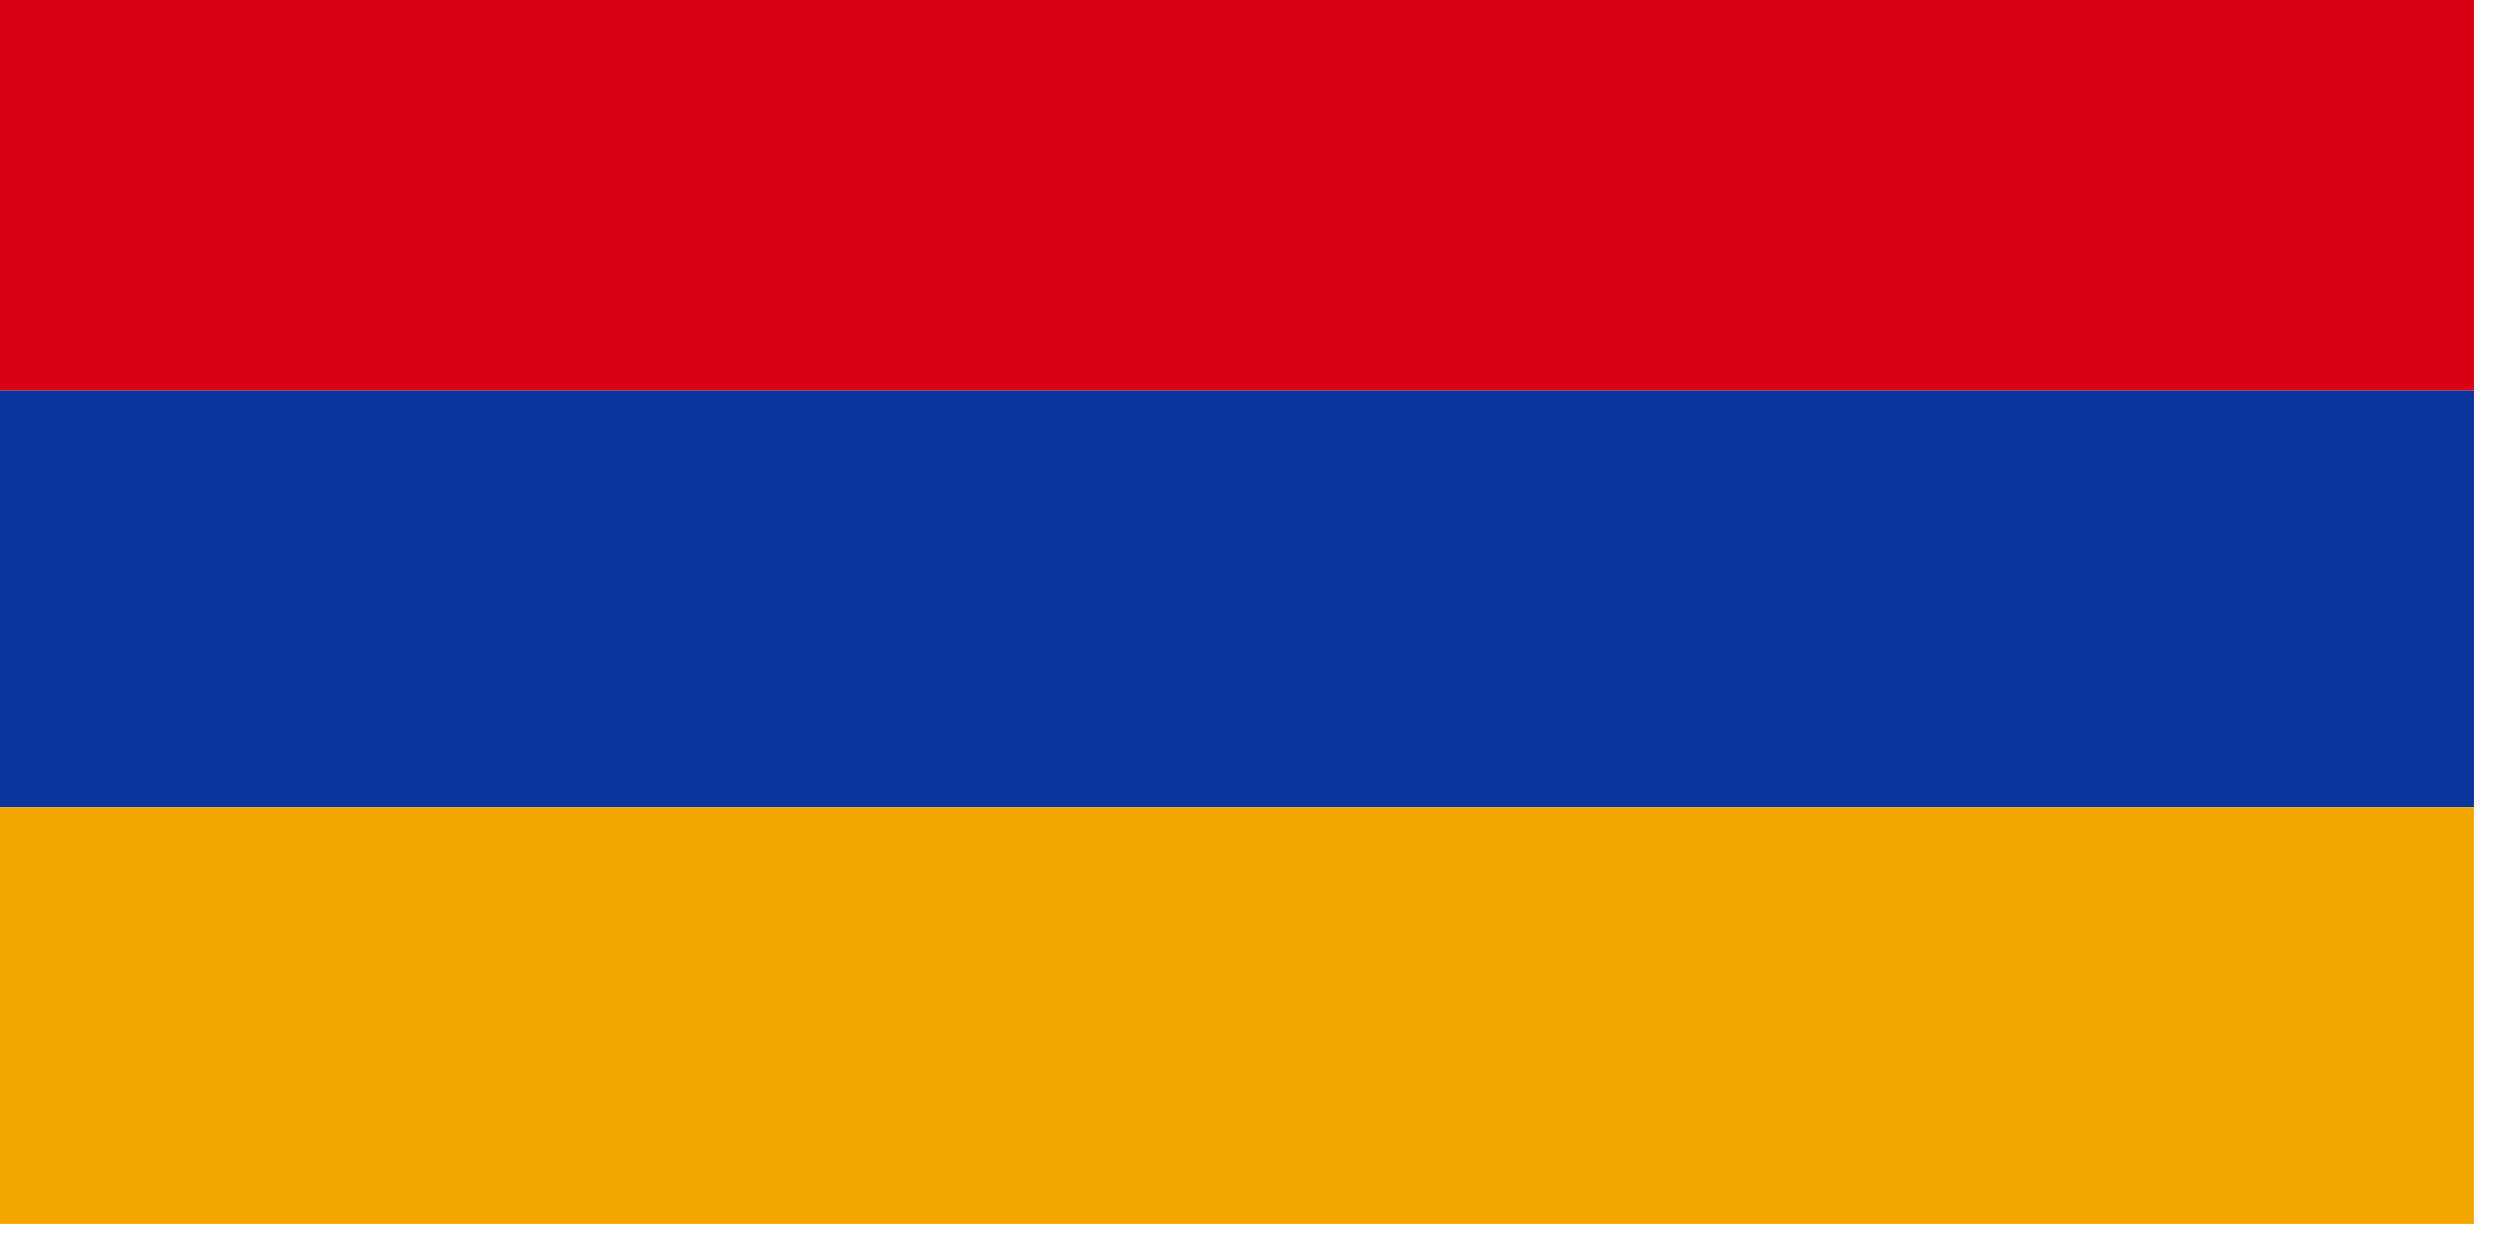 <?xml version="1.0" encoding="UTF-8"?>
<!DOCTYPE svg PUBLIC "-//W3C//DTD SVG 1.1//EN" "http://www.w3.org/Graphics/SVG/1.1/DTD/svg11.dtd">
<svg xmlns="http://www.w3.org/2000/svg" version="1.1" width="48px" height="24px" style="shape-rendering:geometricPrecision; text-rendering:geometricPrecision; image-rendering:optimizeQuality; fill-rule:evenodd; clip-rule:evenodd" xmlns:xlink="http://www.w3.org/1999/xlink">
<g><path style="opacity:1" fill="#d80012" d="M -0.5,-0.5 C 15.5,-0.5 31.5,-0.5 47.5,-0.5C 47.5,2.167 47.5,4.833 47.5,7.5C 31.5,7.5 15.5,7.5 -0.5,7.5C -0.5,4.833 -0.5,2.167 -0.5,-0.5 Z"/></g>
<g><path style="opacity:1" fill="#0b349d" d="M -0.5,7.5 C 15.5,7.5 31.5,7.5 47.5,7.5C 47.5,10.167 47.5,12.833 47.5,15.5C 31.5,15.5 15.5,15.5 -0.5,15.5C -0.5,12.833 -0.5,10.167 -0.5,7.5 Z"/></g>
<g><path style="opacity:1" fill="#f2a800" d="M -0.5,15.5 C 15.5,15.5 31.5,15.5 47.5,15.5C 47.5,18.167 47.5,20.833 47.5,23.5C 31.5,23.5 15.5,23.5 -0.5,23.5C -0.5,20.833 -0.5,18.167 -0.5,15.5 Z"/></g>
</svg>
